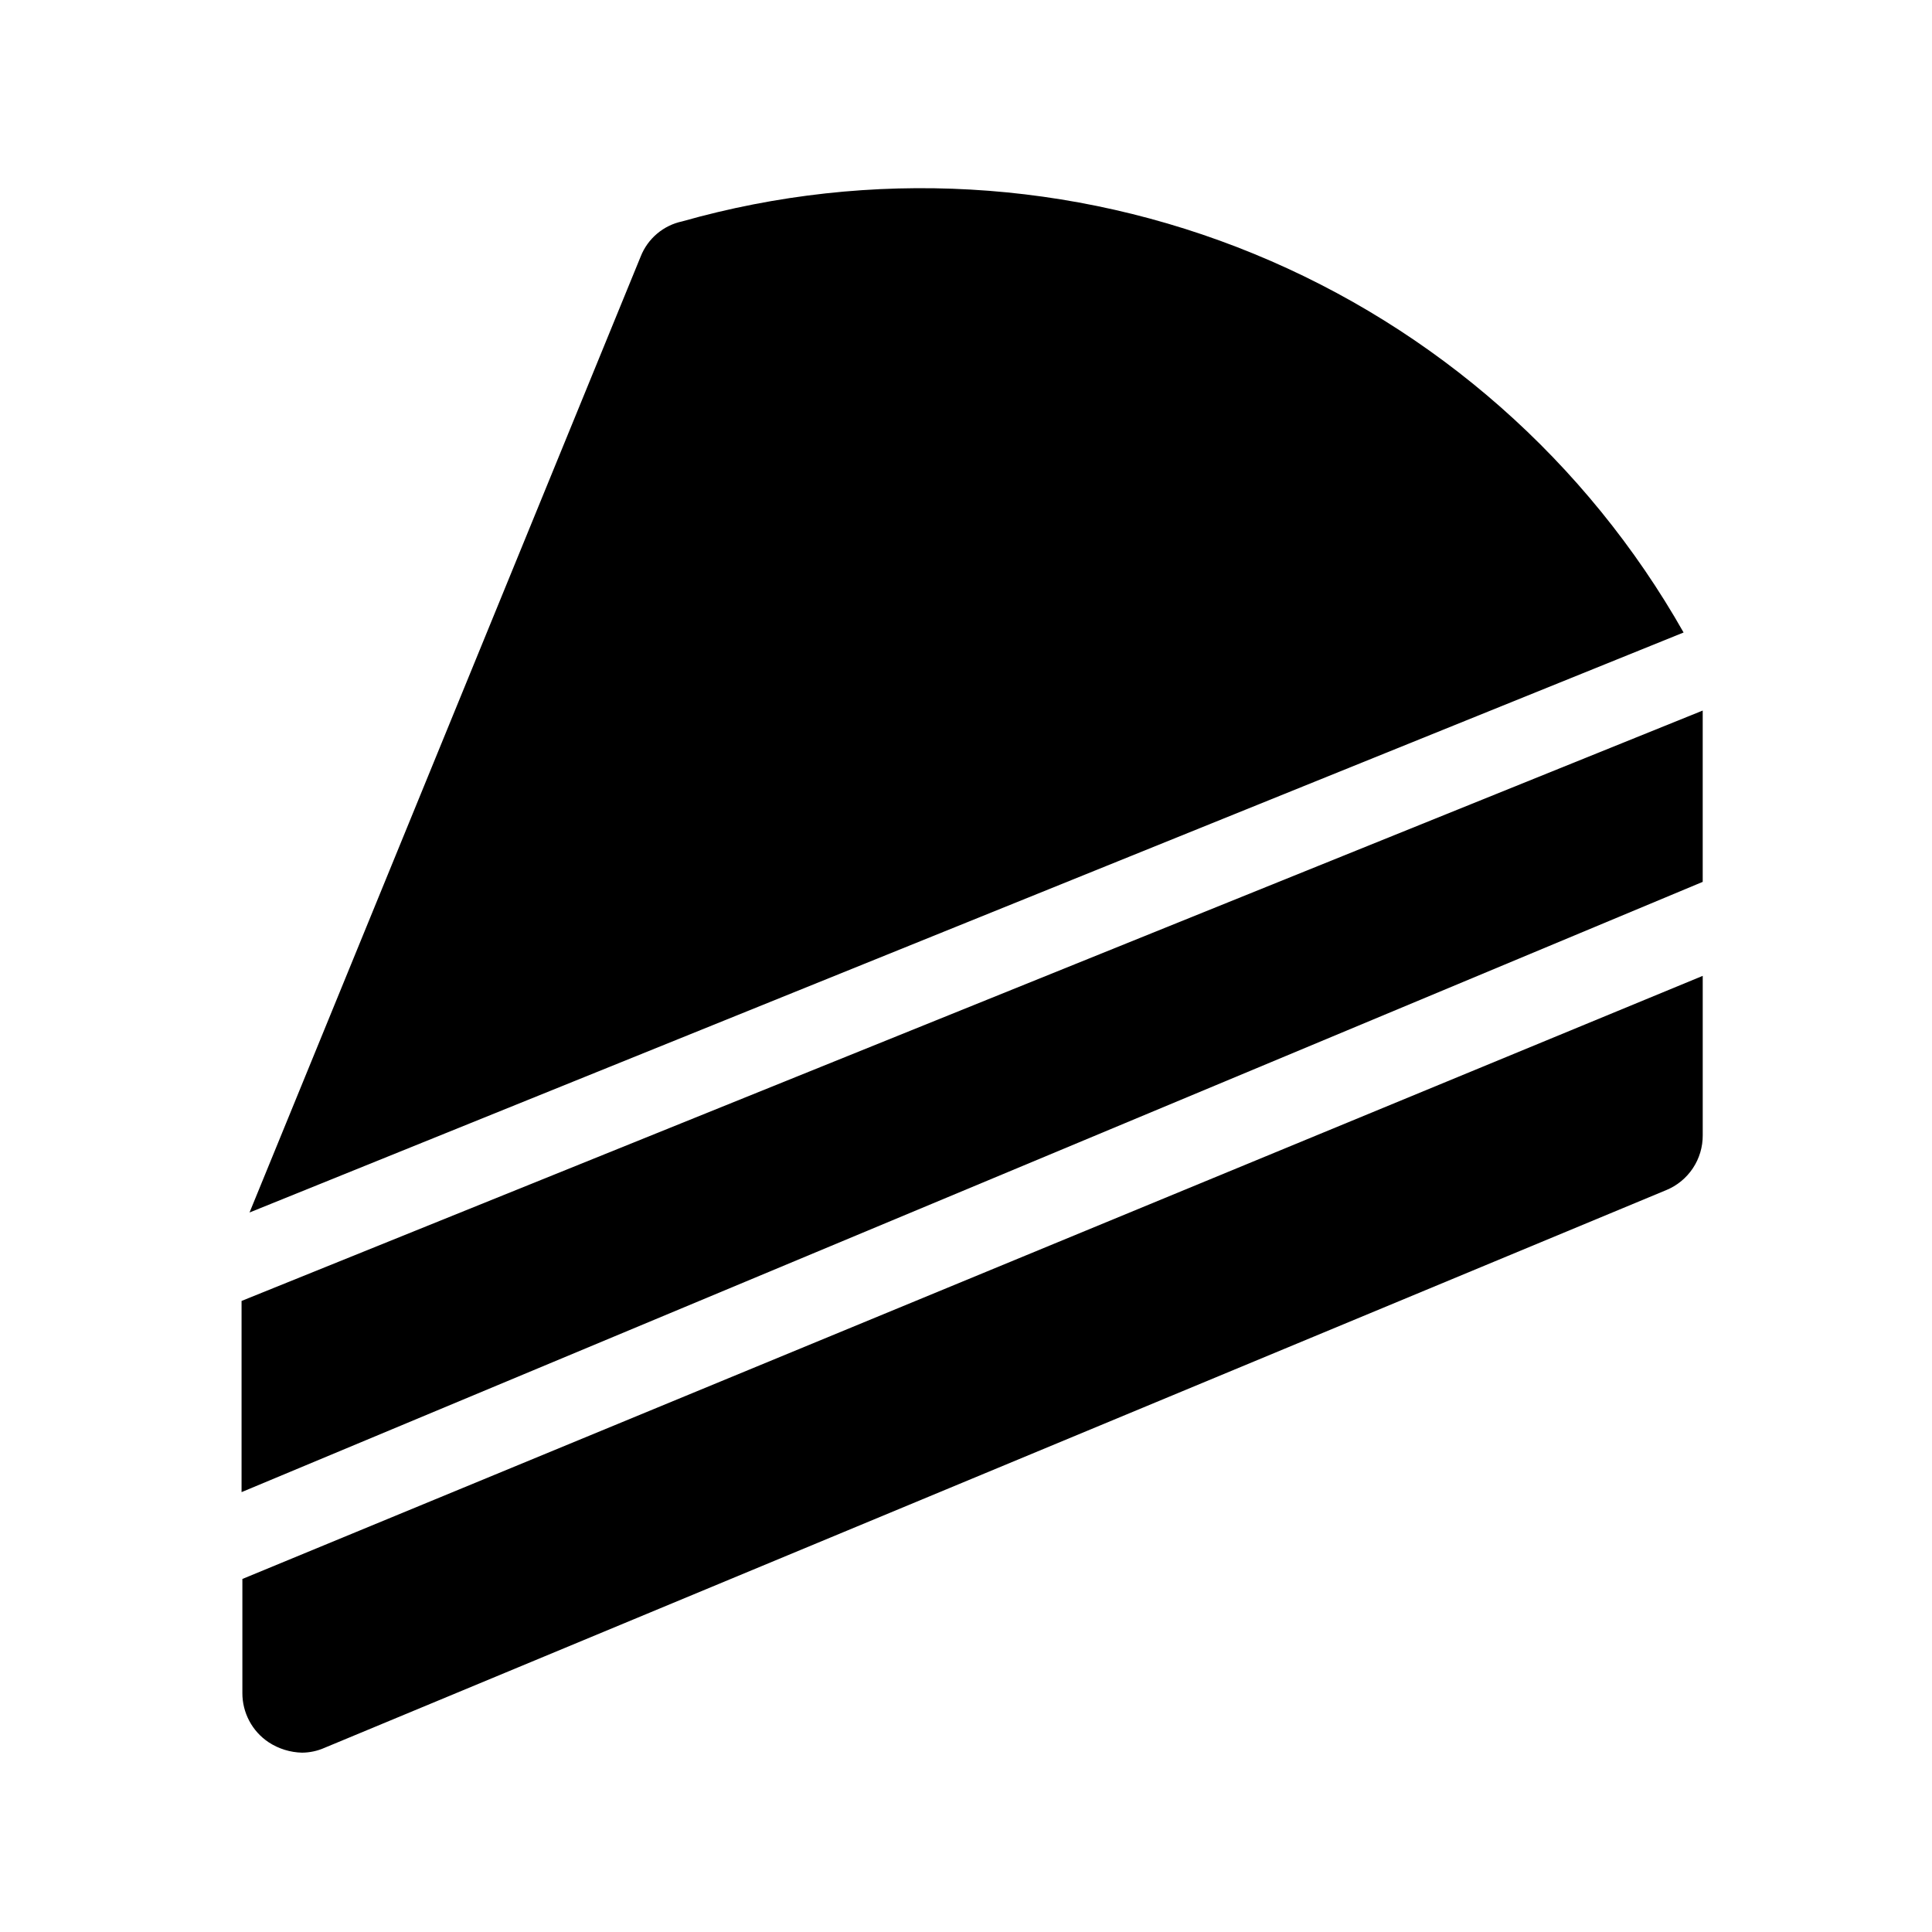 <svg viewBox="0 0 97 97">
<path d="M84.528 31.756C79.67 23.181 72.073 16.486 62.956 12.744C53.839 9.001 43.73 8.428 34.248 11.116C33.783 11.214 33.35 11.427 32.987 11.734C32.624 12.041 32.343 12.433 32.168 12.876L12.528 60.876L84.528 31.756Z" fill="currentColor"/>
<path d="M85.488 44.276V35.675L12.128 65.316V74.915L85.488 44.276Z" fill="currentColor"/>
<path d="M12.169 79.275V84.996C12.166 85.486 12.286 85.969 12.516 86.402C12.746 86.835 13.081 87.204 13.489 87.475C13.989 87.802 14.571 87.983 15.169 87.996C15.555 87.992 15.936 87.911 16.289 87.755L83.649 59.755C84.196 59.532 84.664 59.149 84.992 58.657C85.32 58.166 85.493 57.587 85.489 56.995V48.995L12.169 79.275Z" fill="currentColor"/>
</svg>
